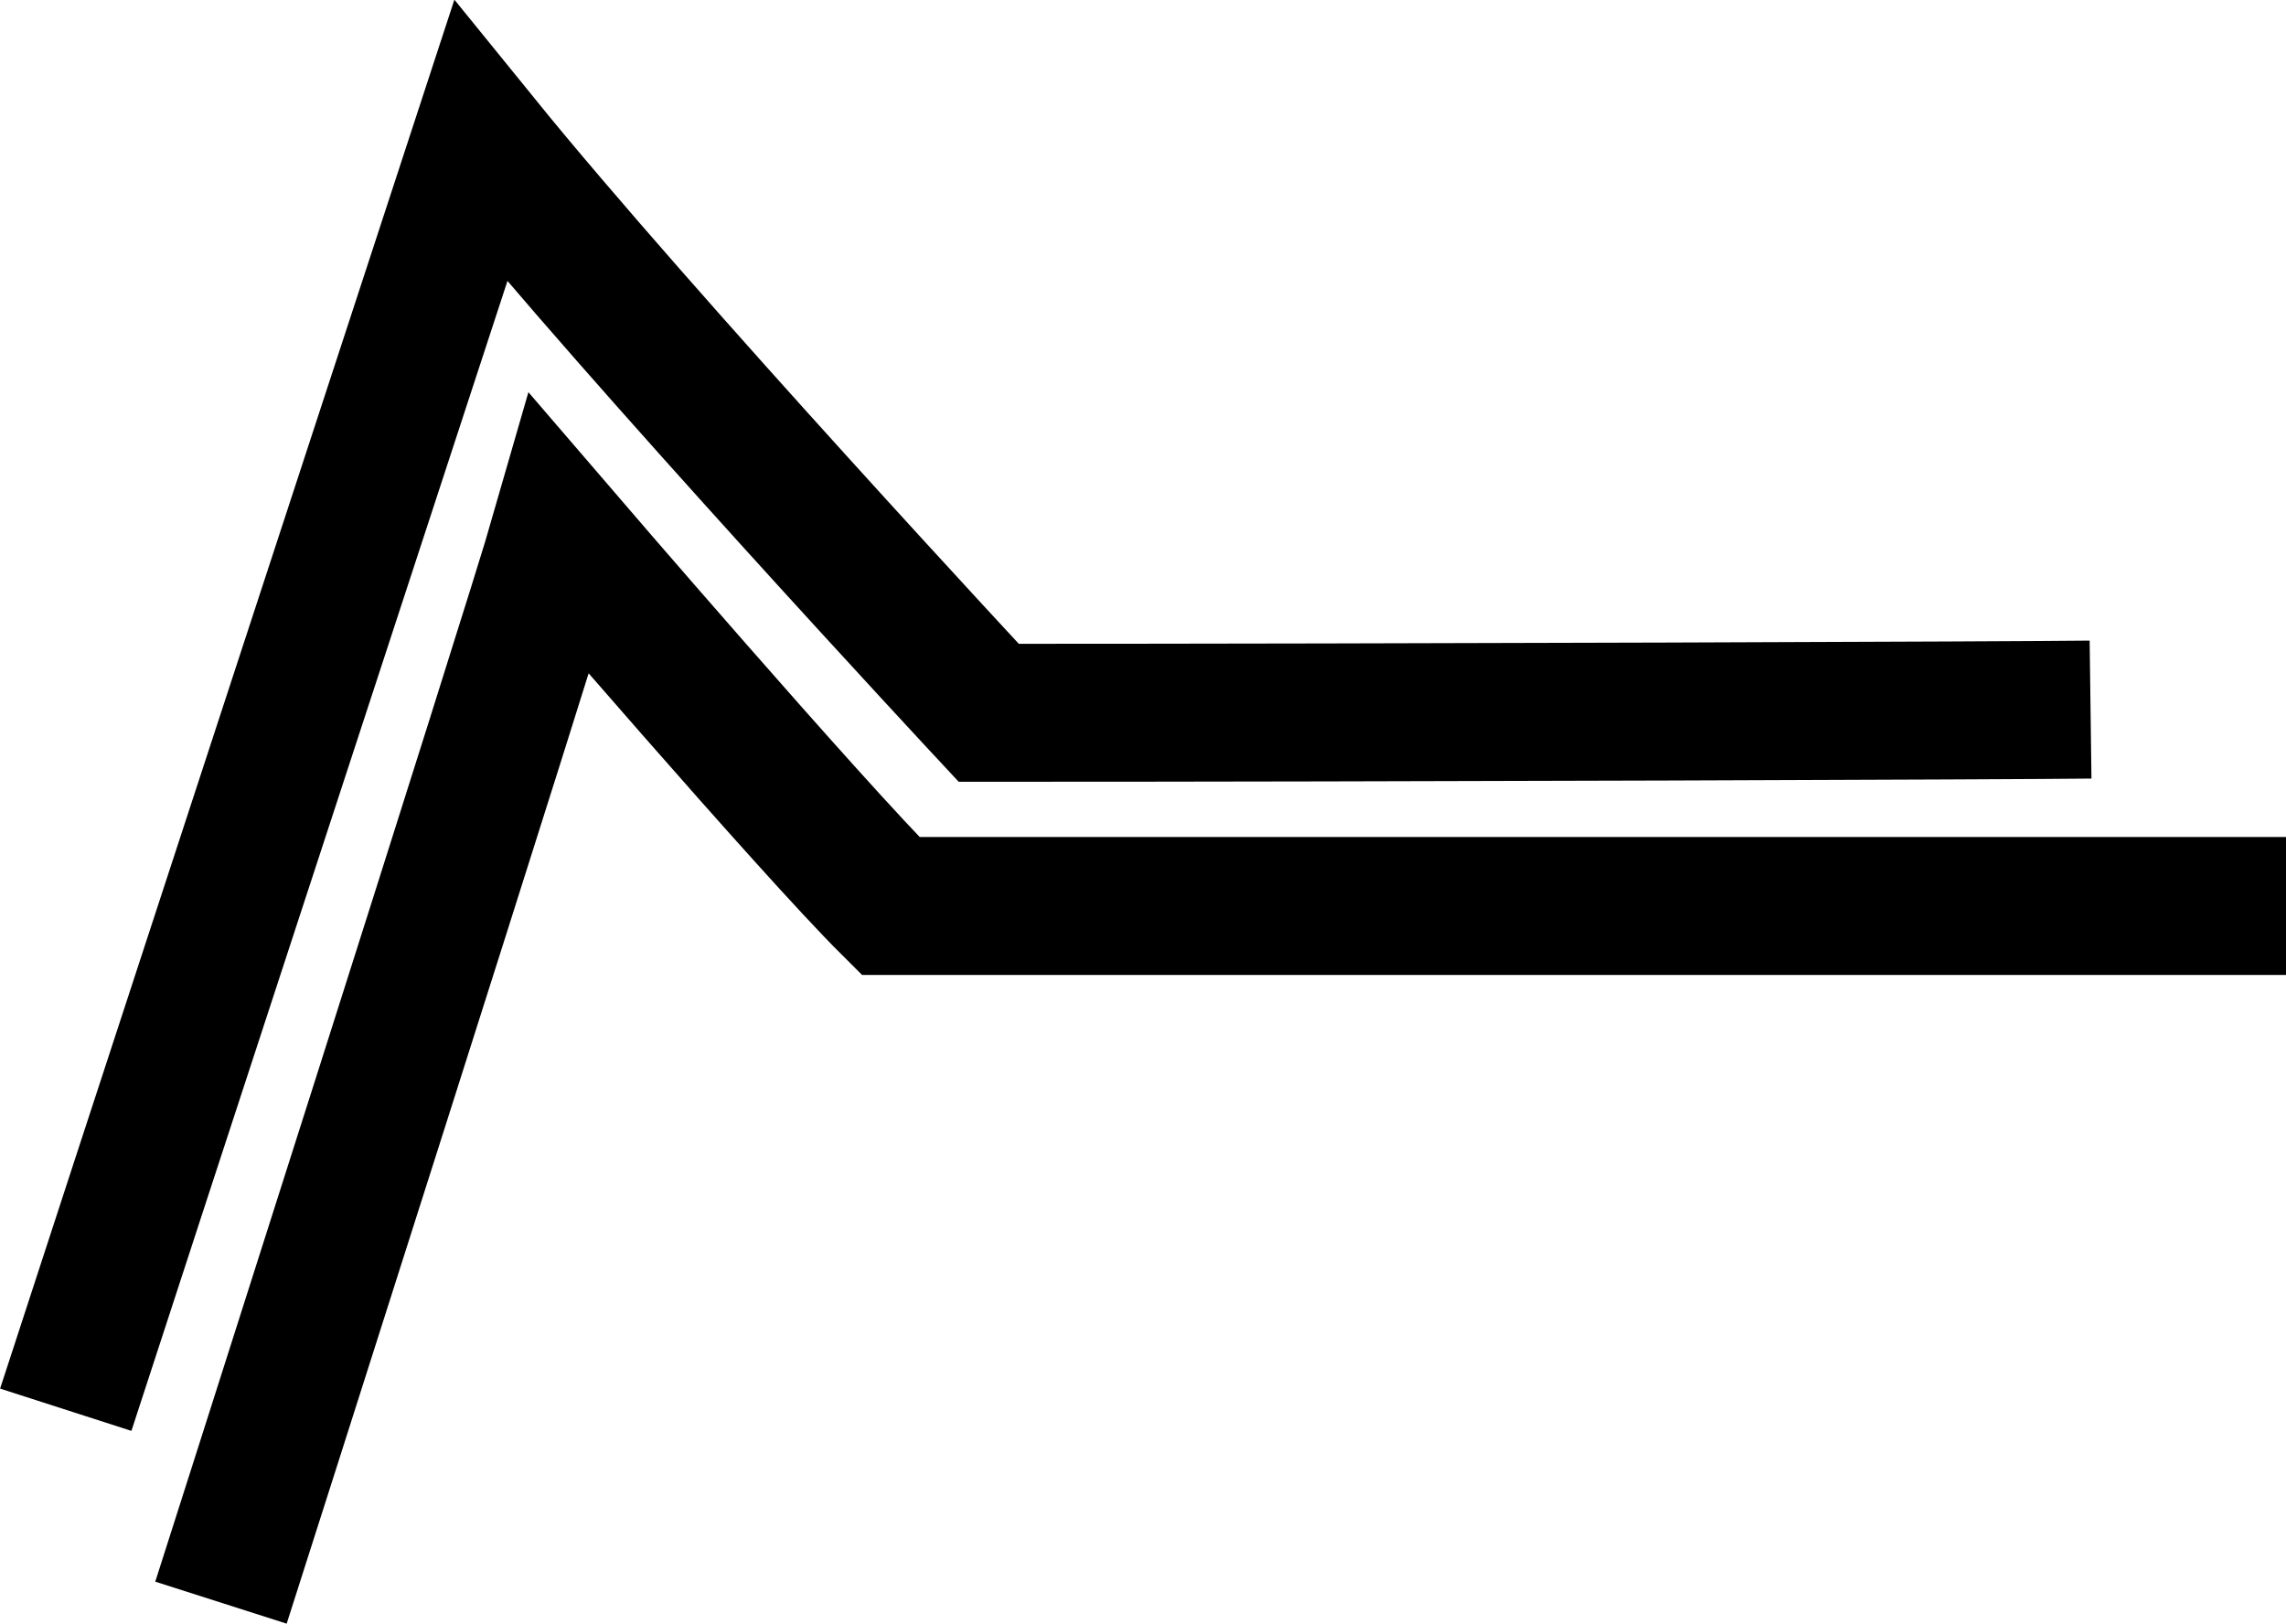 <svg xmlns="http://www.w3.org/2000/svg" viewBox="0 0 99.42 70.62"><defs><style>.cls-1{fill:none;stroke:#000;stroke-miterlimit:10;stroke-width:6px;}</style></defs><title>Ativo 7</title><g id="Camada_2" data-name="Camada 2"><g id="Camada_3" data-name="Camada 3"><path class="cls-1" d="M2.86,61.31C4,57.77,20.9,6.15,20.9,6.15,28,14.9,43,31,43,31c17.91,0,44.87-.1,47.92-.14"/><path class="cls-1" d="M9.61,69.7S23.15,27.34,24.33,23.23c0,0,10.92,12.71,14.4,16.17l60.69,0"/></g></g></svg>
